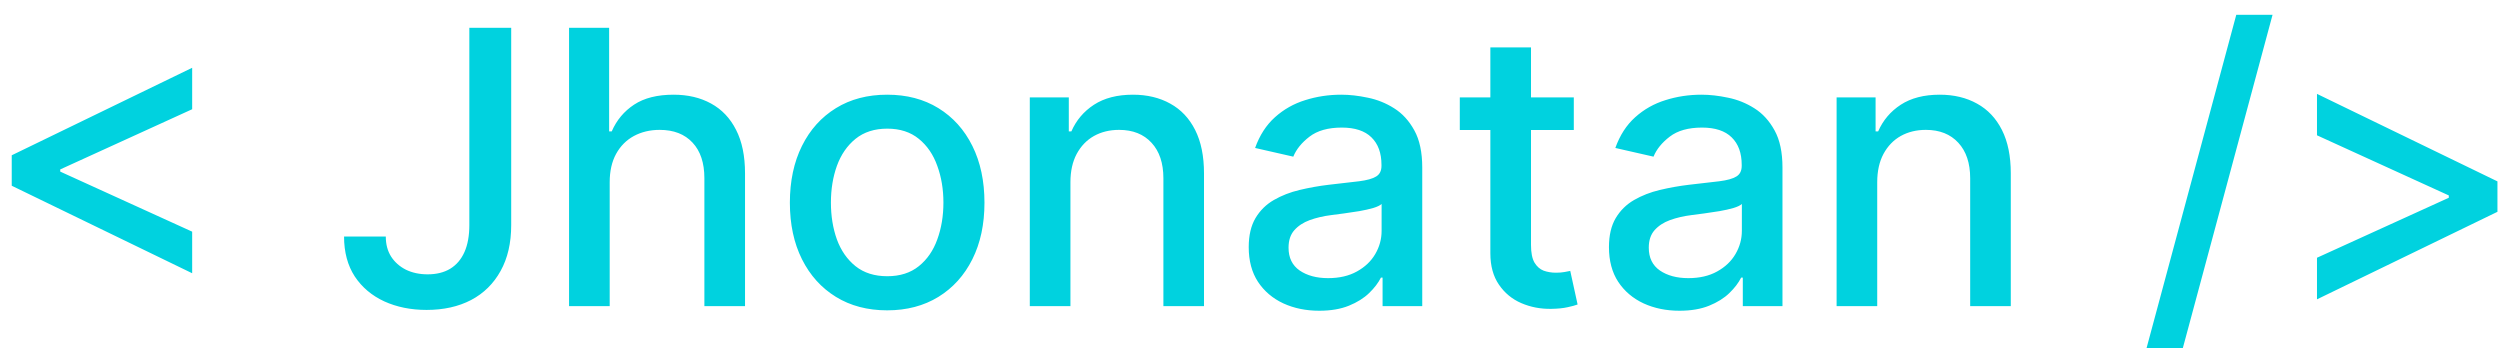 <svg width="98" height="14" viewBox="0 0 98 14" fill="none" xmlns="http://www.w3.org/2000/svg">
<path d="M0.46 7.281V6.087L7.533 2.657V4.282L2.313 6.663L2.361 6.567V6.796L2.313 6.705L7.533 9.081V10.711L0.46 7.281ZM18.398 1.091H20.039V8.825C20.039 9.525 19.901 10.123 19.624 10.62C19.35 11.117 18.965 11.498 18.468 11.76C17.971 12.02 17.388 12.149 16.721 12.149C16.106 12.149 15.554 12.037 15.064 11.814C14.578 11.59 14.192 11.265 13.908 10.839C13.628 10.409 13.487 9.887 13.487 9.273H15.123C15.123 9.575 15.192 9.836 15.33 10.056C15.472 10.276 15.666 10.448 15.911 10.572C16.16 10.693 16.444 10.754 16.763 10.754C17.111 10.754 17.406 10.681 17.648 10.535C17.892 10.386 18.079 10.168 18.207 9.88C18.335 9.592 18.398 9.241 18.398 8.825V1.091ZM23.9 7.142V12H22.307V1.091H23.878V5.15H23.98C24.171 4.71 24.464 4.36 24.858 4.101C25.253 3.841 25.768 3.712 26.403 3.712C26.964 3.712 27.454 3.827 27.873 4.058C28.296 4.289 28.623 4.633 28.854 5.091C29.088 5.546 29.205 6.114 29.205 6.796V12H27.612V6.988C27.612 6.387 27.458 5.922 27.149 5.592C26.84 5.258 26.41 5.091 25.86 5.091C25.483 5.091 25.146 5.171 24.848 5.331C24.553 5.491 24.32 5.725 24.15 6.034C23.983 6.339 23.9 6.709 23.9 7.142ZM34.777 12.165C34.01 12.165 33.34 11.989 32.769 11.638C32.197 11.286 31.753 10.794 31.437 10.162C31.121 9.53 30.963 8.792 30.963 7.946C30.963 7.098 31.121 6.355 31.437 5.72C31.753 5.084 32.197 4.591 32.769 4.239C33.34 3.887 34.01 3.712 34.777 3.712C35.544 3.712 36.213 3.887 36.785 4.239C37.357 4.591 37.801 5.084 38.117 5.72C38.433 6.355 38.591 7.098 38.591 7.946C38.591 8.792 38.433 9.53 38.117 10.162C37.801 10.794 37.357 11.286 36.785 11.638C36.213 11.989 35.544 12.165 34.777 12.165ZM34.782 10.828C35.279 10.828 35.691 10.697 36.018 10.434C36.345 10.171 36.586 9.821 36.742 9.385C36.902 8.948 36.982 8.467 36.982 7.941C36.982 7.419 36.902 6.94 36.742 6.503C36.586 6.062 36.345 5.709 36.018 5.443C35.691 5.176 35.279 5.043 34.782 5.043C34.281 5.043 33.866 5.176 33.536 5.443C33.209 5.709 32.966 6.062 32.806 6.503C32.65 6.94 32.572 7.419 32.572 7.941C32.572 8.467 32.65 8.948 32.806 9.385C32.966 9.821 33.209 10.171 33.536 10.434C33.866 10.697 34.281 10.828 34.782 10.828ZM41.961 7.142V12H40.368V3.818H41.897V5.15H41.998C42.187 4.717 42.481 4.369 42.883 4.106C43.288 3.843 43.797 3.712 44.411 3.712C44.969 3.712 45.457 3.829 45.876 4.063C46.295 4.294 46.62 4.638 46.851 5.097C47.082 5.555 47.197 6.121 47.197 6.796V12H45.605V6.988C45.605 6.395 45.45 5.931 45.141 5.597C44.832 5.26 44.408 5.091 43.868 5.091C43.499 5.091 43.17 5.171 42.883 5.331C42.599 5.491 42.373 5.725 42.206 6.034C42.043 6.339 41.961 6.709 41.961 7.142ZM51.714 12.181C51.196 12.181 50.727 12.085 50.308 11.893C49.889 11.698 49.557 11.416 49.312 11.046C49.071 10.677 48.95 10.224 48.95 9.688C48.95 9.227 49.039 8.847 49.216 8.548C49.394 8.25 49.633 8.014 49.935 7.84C50.237 7.666 50.575 7.534 50.947 7.446C51.32 7.357 51.7 7.289 52.087 7.243C52.577 7.186 52.975 7.14 53.281 7.105C53.586 7.066 53.808 7.004 53.946 6.918C54.085 6.833 54.154 6.695 54.154 6.503V6.466C54.154 6 54.023 5.64 53.76 5.384C53.501 5.129 53.114 5.001 52.599 5.001C52.062 5.001 51.64 5.12 51.331 5.358C51.026 5.592 50.814 5.853 50.697 6.141L49.2 5.8C49.378 5.303 49.637 4.901 49.978 4.596C50.322 4.287 50.718 4.063 51.166 3.925C51.613 3.783 52.084 3.712 52.577 3.712C52.904 3.712 53.25 3.751 53.616 3.829C53.985 3.903 54.33 4.042 54.649 4.244C54.973 4.447 55.237 4.736 55.443 5.113C55.649 5.485 55.752 5.97 55.752 6.567V12H54.197V10.881H54.133C54.03 11.087 53.875 11.29 53.669 11.489C53.463 11.688 53.199 11.853 52.876 11.984C52.553 12.115 52.165 12.181 51.714 12.181ZM52.061 10.903C52.501 10.903 52.877 10.816 53.19 10.642C53.506 10.468 53.746 10.24 53.909 9.96C54.076 9.676 54.159 9.372 54.159 9.049V7.994C54.102 8.051 53.992 8.104 53.829 8.154C53.669 8.2 53.486 8.241 53.281 8.277C53.075 8.309 52.874 8.339 52.678 8.367C52.483 8.392 52.32 8.413 52.188 8.431C51.88 8.47 51.597 8.536 51.342 8.628C51.089 8.721 50.887 8.854 50.734 9.028C50.585 9.198 50.511 9.425 50.511 9.71C50.511 10.104 50.656 10.402 50.947 10.604C51.239 10.803 51.61 10.903 52.061 10.903ZM61.693 3.818V5.097H57.224V3.818H61.693ZM58.422 1.858H60.015V9.598C60.015 9.907 60.061 10.139 60.153 10.296C60.246 10.448 60.364 10.553 60.51 10.61C60.659 10.663 60.821 10.69 60.995 10.69C61.123 10.69 61.235 10.681 61.33 10.663C61.426 10.645 61.501 10.631 61.554 10.62L61.842 11.936C61.749 11.972 61.618 12.007 61.448 12.043C61.277 12.082 61.064 12.103 60.808 12.107C60.389 12.114 59.999 12.039 59.636 11.883C59.274 11.727 58.981 11.485 58.758 11.158C58.534 10.832 58.422 10.421 58.422 9.928V1.858ZM65.835 12.181C65.317 12.181 64.848 12.085 64.429 11.893C64.01 11.698 63.678 11.416 63.433 11.046C63.192 10.677 63.071 10.224 63.071 9.688C63.071 9.227 63.16 8.847 63.337 8.548C63.515 8.25 63.755 8.014 64.056 7.84C64.358 7.666 64.696 7.534 65.068 7.446C65.441 7.357 65.821 7.289 66.208 7.243C66.698 7.186 67.096 7.14 67.401 7.105C67.707 7.066 67.929 7.004 68.067 6.918C68.206 6.833 68.275 6.695 68.275 6.503V6.466C68.275 6 68.144 5.64 67.881 5.384C67.622 5.129 67.235 5.001 66.72 5.001C66.183 5.001 65.761 5.12 65.452 5.358C65.147 5.592 64.935 5.853 64.818 6.141L63.321 5.8C63.499 5.303 63.758 4.901 64.099 4.596C64.443 4.287 64.839 4.063 65.287 3.925C65.734 3.783 66.205 3.712 66.698 3.712C67.025 3.712 67.371 3.751 67.737 3.829C68.106 3.903 68.451 4.042 68.77 4.244C69.094 4.447 69.358 4.736 69.564 5.113C69.77 5.485 69.873 5.97 69.873 6.567V12H68.318V10.881H68.254C68.151 11.087 67.996 11.29 67.79 11.489C67.584 11.688 67.32 11.853 66.997 11.984C66.674 12.115 66.287 12.181 65.835 12.181ZM66.182 10.903C66.622 10.903 66.999 10.816 67.311 10.642C67.627 10.468 67.867 10.24 68.03 9.96C68.197 9.676 68.281 9.372 68.281 9.049V7.994C68.224 8.051 68.114 8.104 67.95 8.154C67.79 8.2 67.608 8.241 67.401 8.277C67.196 8.309 66.995 8.339 66.8 8.367C66.604 8.392 66.441 8.413 66.31 8.431C66.001 8.47 65.718 8.536 65.463 8.628C65.21 8.721 65.008 8.854 64.855 9.028C64.706 9.198 64.632 9.425 64.632 9.71C64.632 10.104 64.777 10.402 65.068 10.604C65.36 10.803 65.731 10.903 66.182 10.903ZM73.587 7.142V12H71.995V3.818H73.523V5.15H73.624C73.813 4.717 74.107 4.369 74.509 4.106C74.913 3.843 75.423 3.712 76.037 3.712C76.595 3.712 77.083 3.829 77.502 4.063C77.921 4.294 78.246 4.638 78.477 5.097C78.708 5.555 78.823 6.121 78.823 6.796V12H77.231V6.988C77.231 6.395 77.076 5.931 76.767 5.597C76.458 5.26 76.034 5.091 75.494 5.091C75.125 5.091 74.796 5.171 74.509 5.331C74.225 5.491 73.999 5.725 73.832 6.034C73.669 6.339 73.587 6.709 73.587 7.142ZM89.084 0.58L85.568 13.641H84.146L87.662 0.58H89.084ZM97.9 8.303L90.826 11.734V10.104L96.046 7.728L95.993 7.819V7.589L96.046 7.685L90.826 5.304V3.68L97.9 7.11V8.303Z" fill="#00D2DF"/>
</svg>

